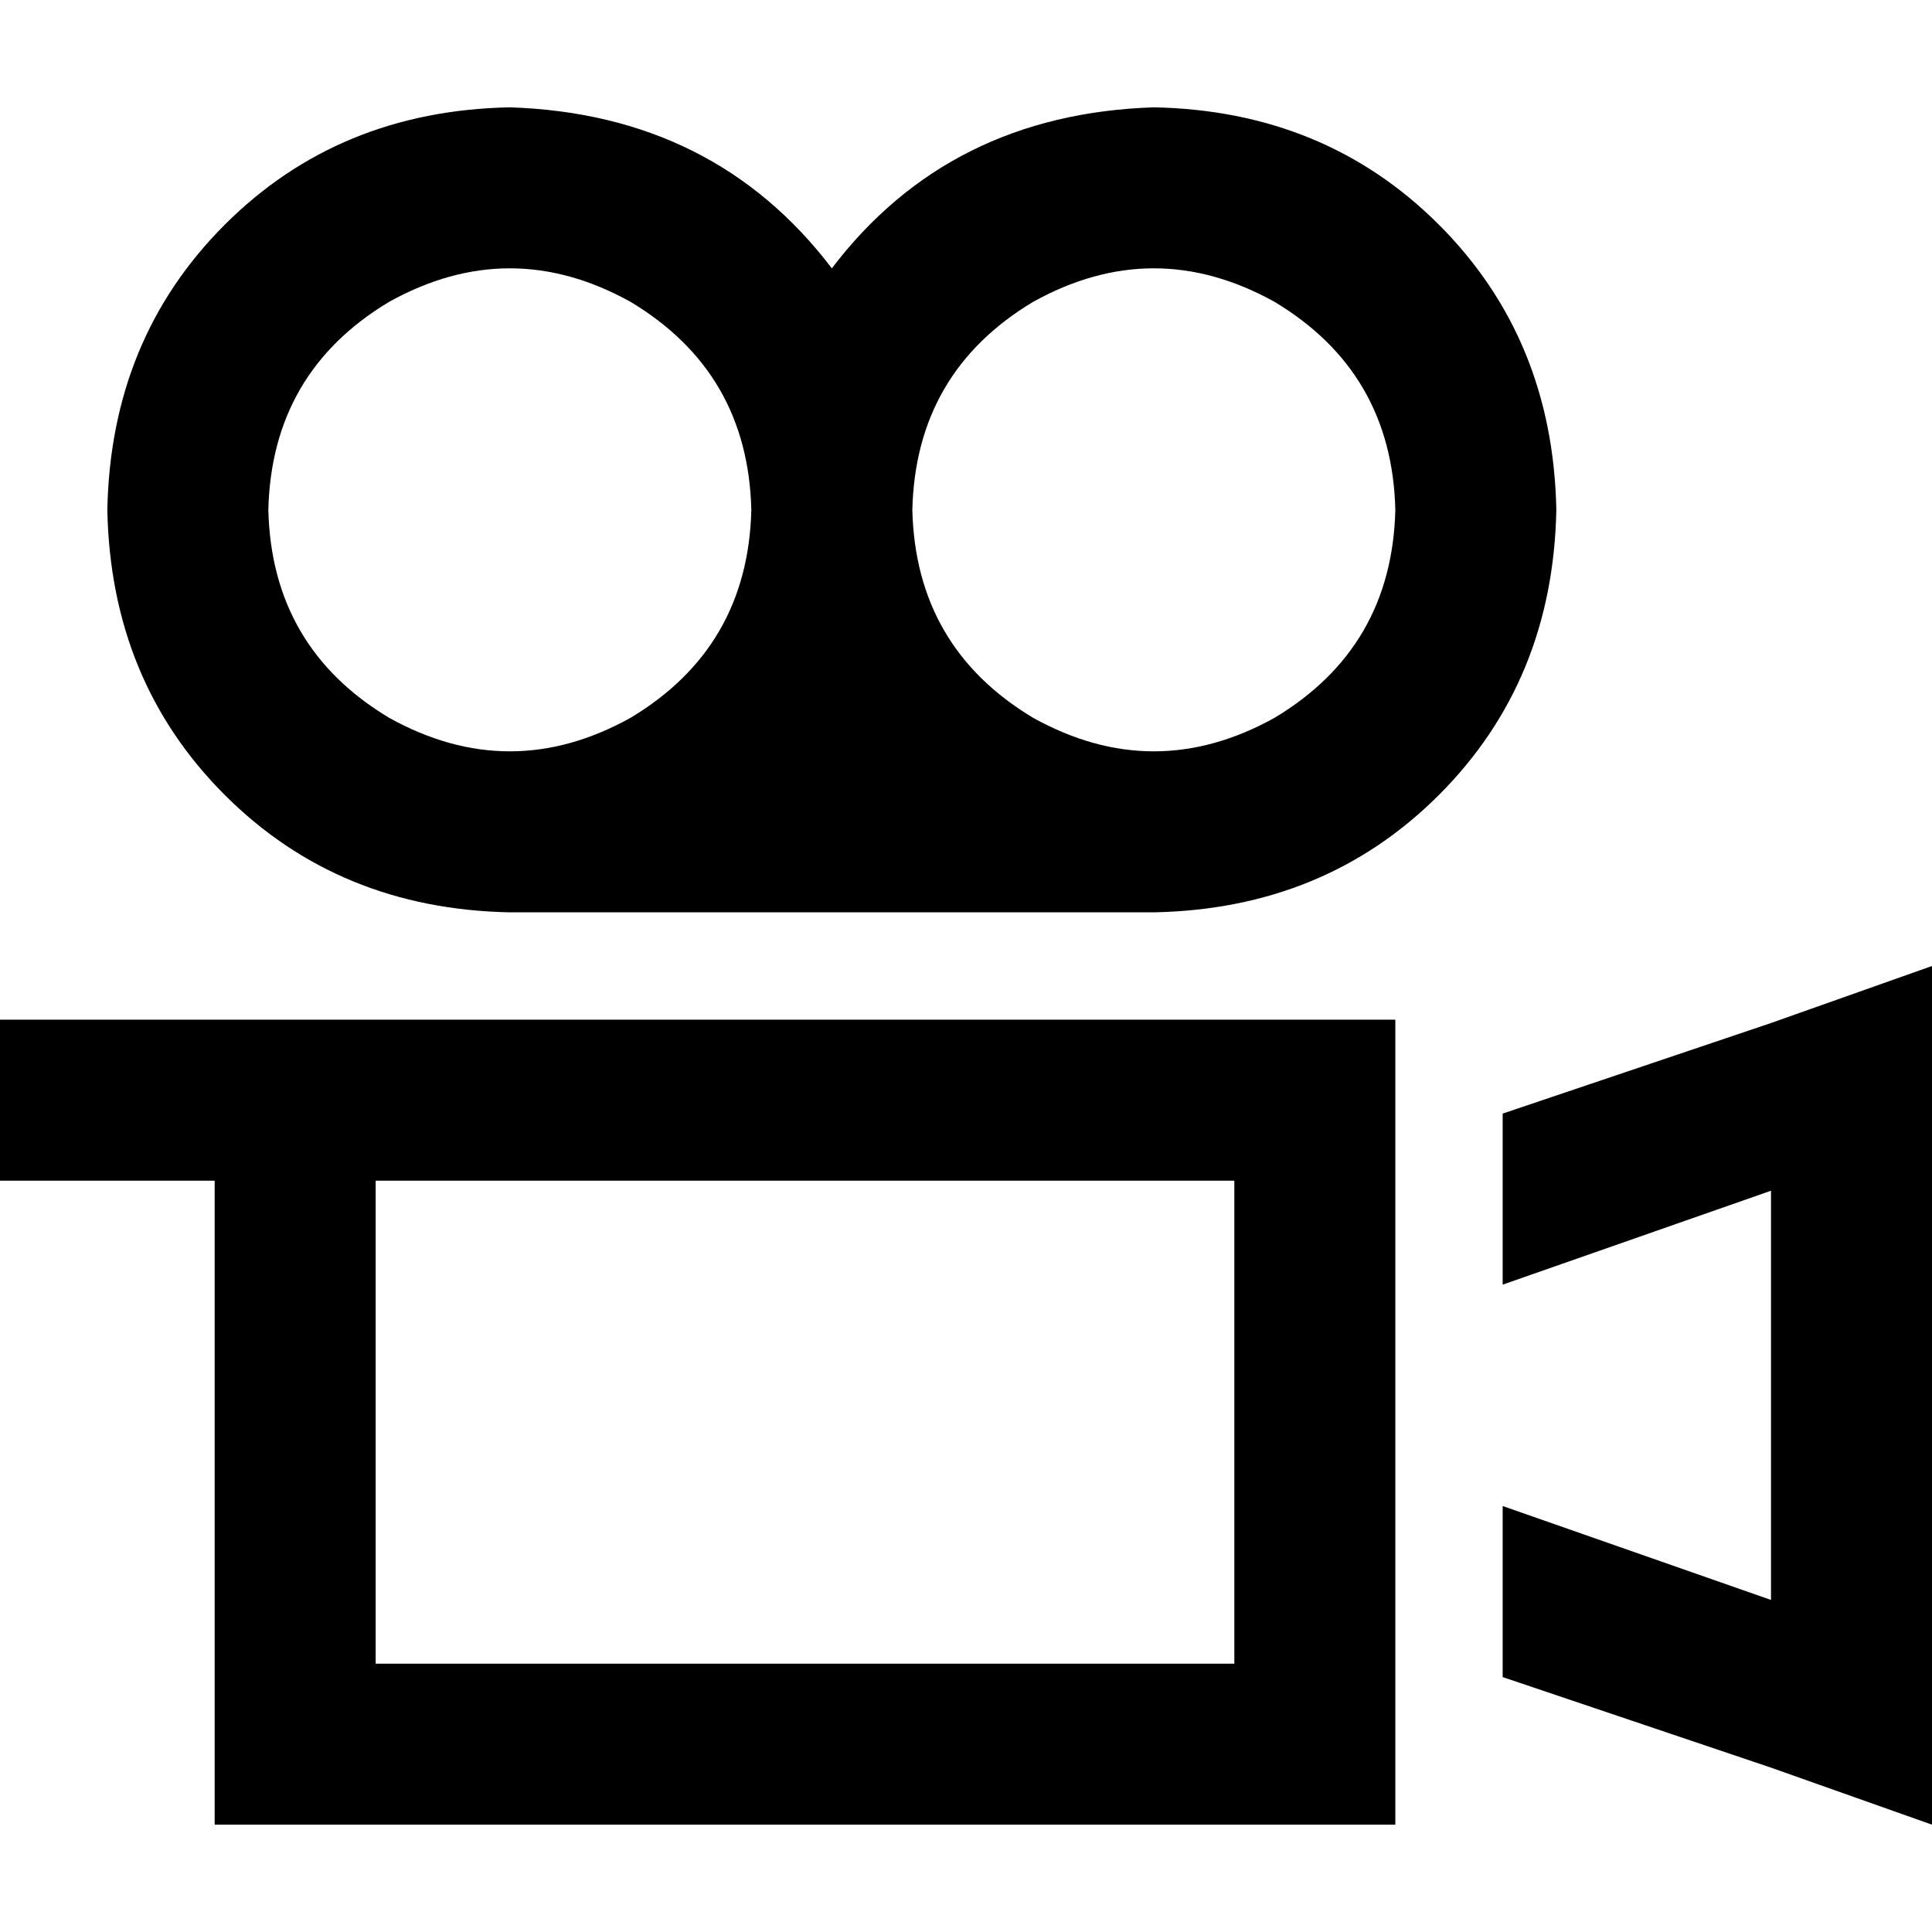 <svg xmlns="http://www.w3.org/2000/svg" viewBox="0 0 512 512">
  <path d="M 199.111 135.111 Q 198.222 98.667 167.111 80 Q 135.111 62.222 103.111 80 Q 72 98.667 71.111 135.111 Q 72 171.556 103.111 190.222 Q 135.111 208 167.111 190.222 Q 198.222 171.556 199.111 135.111 L 199.111 135.111 Z M 305.778 241.778 L 135.111 241.778 L 305.778 241.778 L 135.111 241.778 Q 89.778 240.889 59.556 210.667 Q 29.333 180.444 28.444 135.111 Q 29.333 89.778 59.556 59.556 Q 89.778 29.333 135.111 28.444 Q 189.333 30.222 220.444 71.111 Q 251.556 30.222 305.778 28.444 Q 351.111 29.333 381.333 59.556 Q 411.556 89.778 412.444 135.111 Q 411.556 180.444 381.333 210.667 Q 351.111 240.889 305.778 241.778 L 305.778 241.778 Z M 241.778 135.111 Q 242.667 171.556 273.778 190.222 Q 305.778 208 337.778 190.222 Q 368.889 171.556 369.778 135.111 Q 368.889 98.667 337.778 80 Q 305.778 62.222 273.778 80 Q 242.667 98.667 241.778 135.111 L 241.778 135.111 Z M 149.333 312.889 L 128 312.889 L 149.333 312.889 L 99.556 312.889 L 99.556 440.889 L 99.556 440.889 L 327.111 440.889 L 327.111 440.889 L 327.111 312.889 L 327.111 312.889 L 149.333 312.889 L 149.333 312.889 Z M 149.333 270.222 L 327.111 270.222 L 149.333 270.222 L 369.778 270.222 L 369.778 312.889 L 369.778 312.889 L 369.778 440.889 L 369.778 440.889 L 369.778 483.556 L 369.778 483.556 L 327.111 483.556 L 56.889 483.556 L 56.889 440.889 L 56.889 440.889 L 56.889 312.889 L 56.889 312.889 L 21.333 312.889 L 0 312.889 L 0 270.222 L 0 270.222 L 21.333 270.222 L 149.333 270.222 Z M 398.222 444.444 L 398.222 399.111 L 398.222 444.444 L 398.222 399.111 L 469.333 424 L 469.333 424 L 469.333 315.556 L 469.333 315.556 L 398.222 340.444 L 398.222 340.444 L 398.222 295.111 L 398.222 295.111 L 469.333 271.111 L 469.333 271.111 L 512 256 L 512 256 L 512 301.333 L 512 301.333 L 512 438.222 L 512 438.222 L 512 483.556 L 512 483.556 L 469.333 468.444 L 469.333 468.444 L 398.222 444.444 L 398.222 444.444 Z" />
</svg>